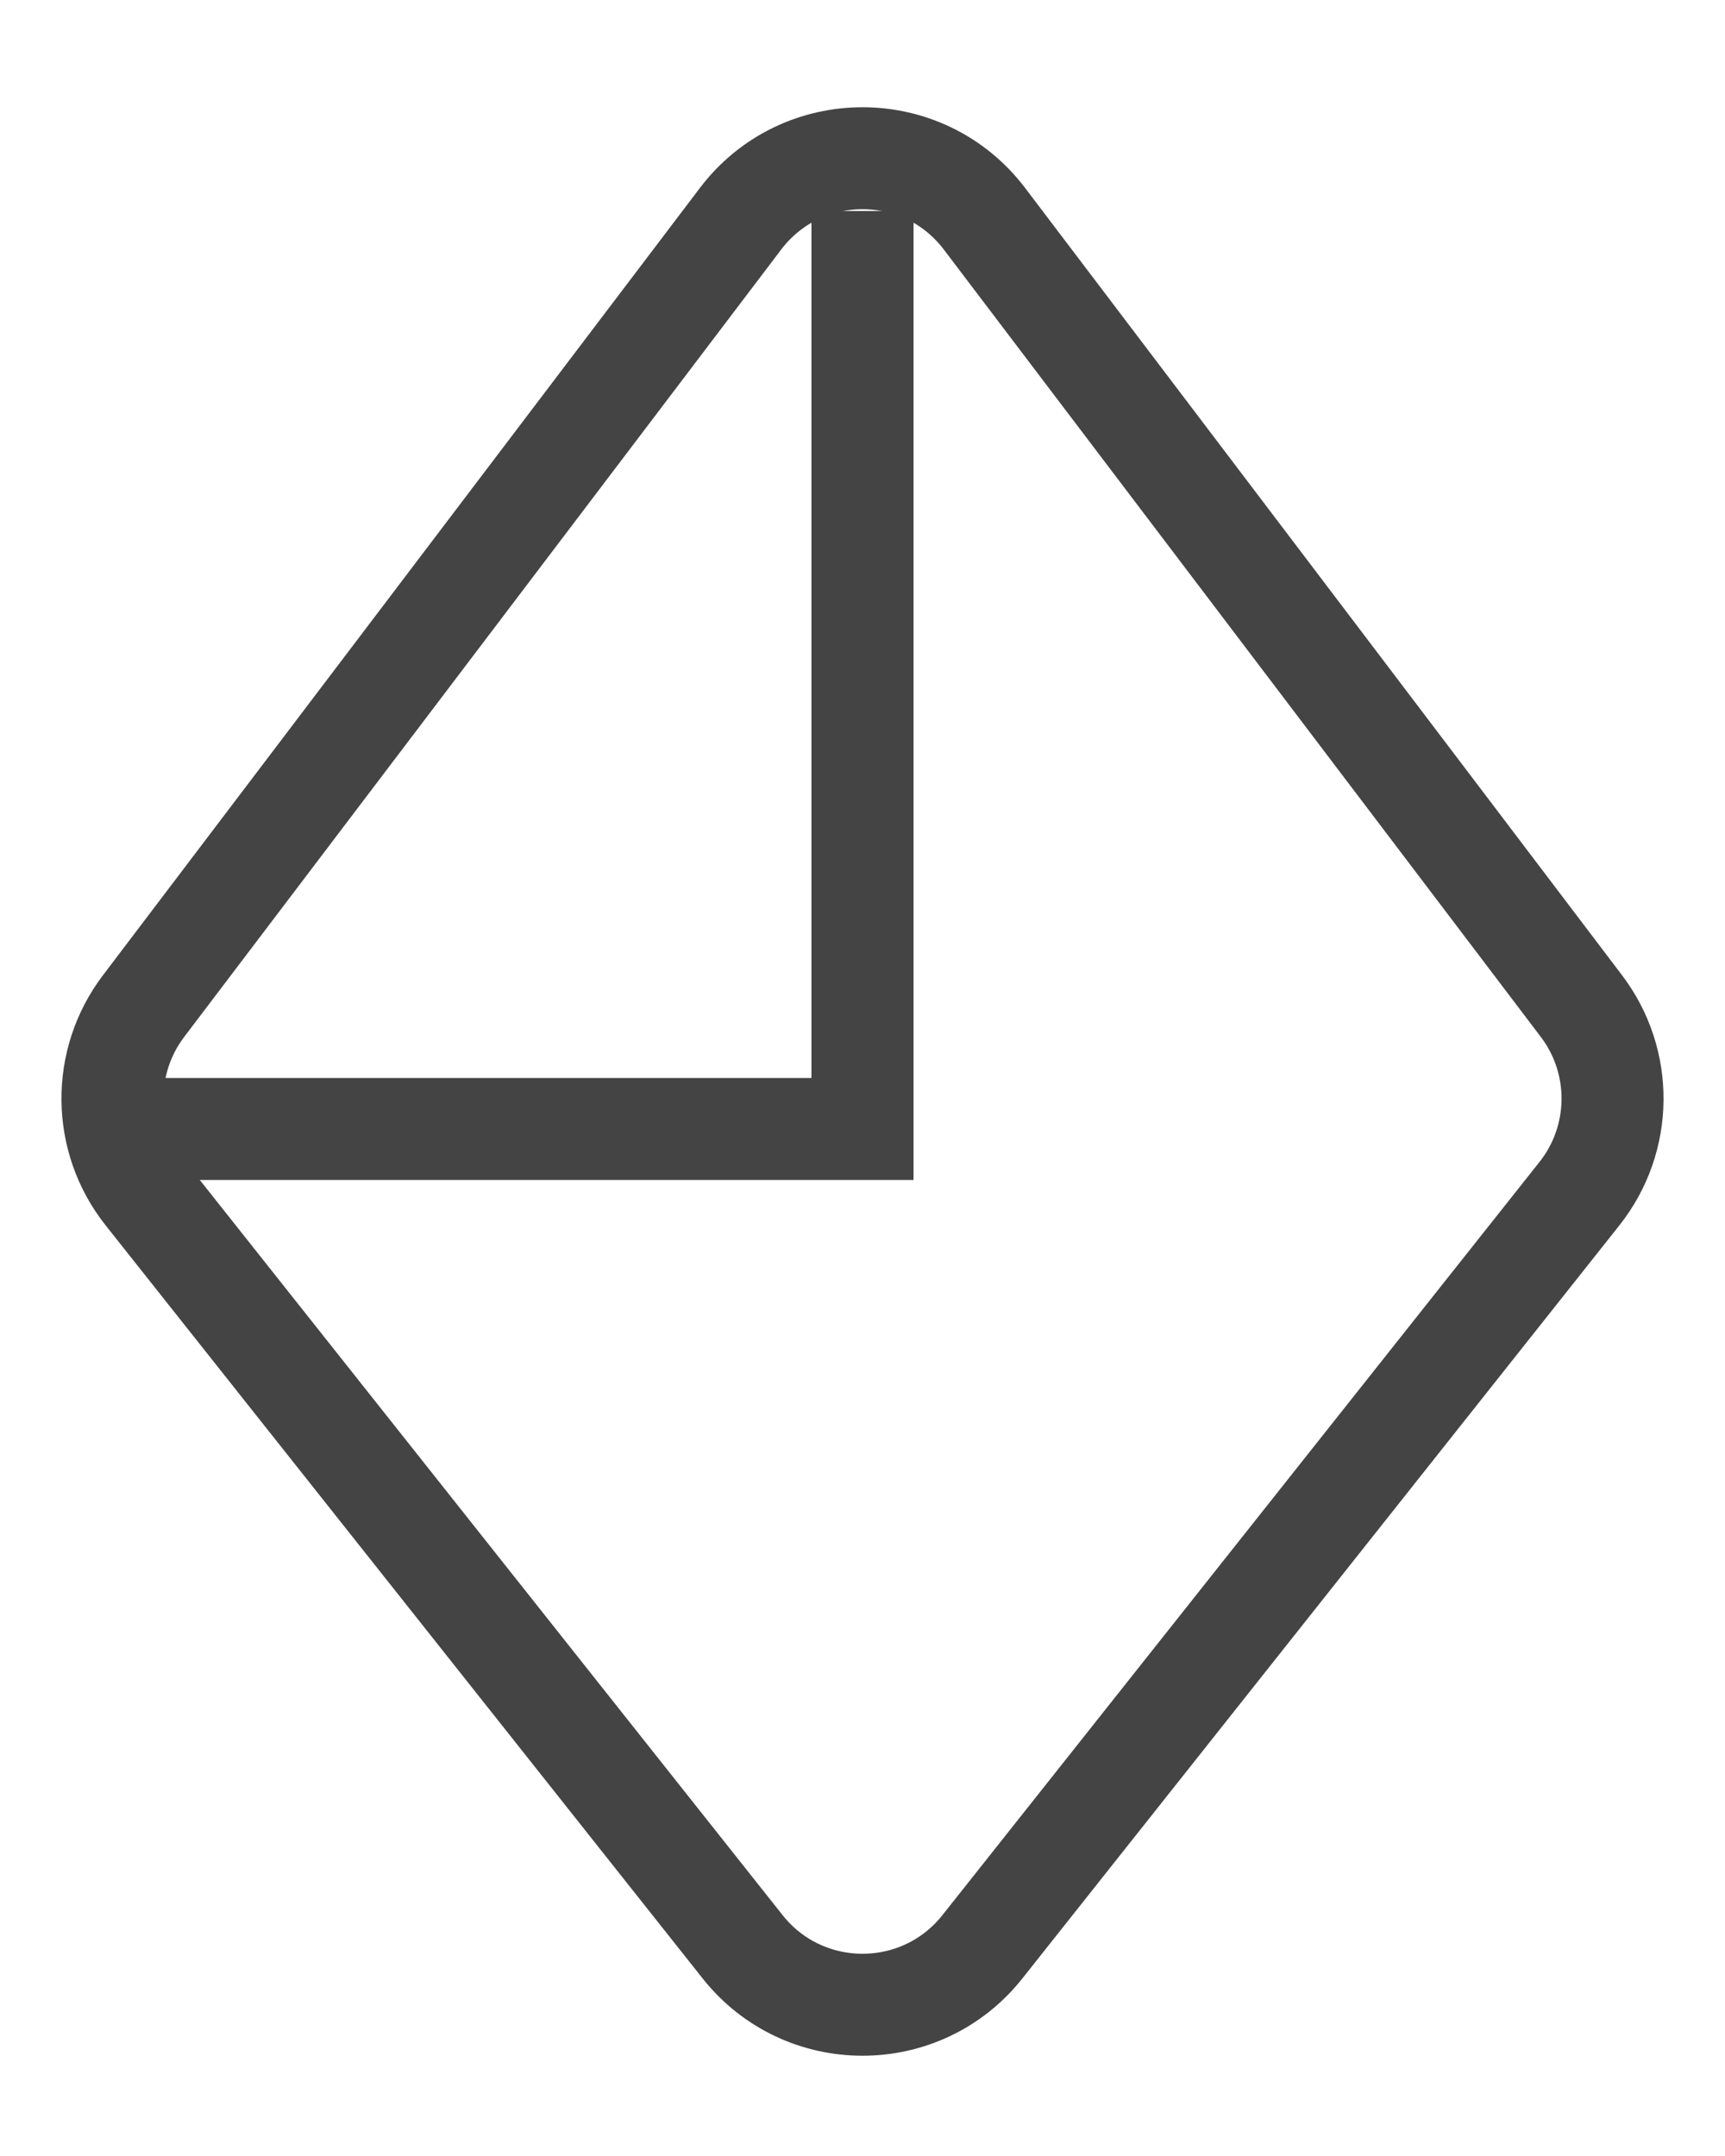 <svg width="24" height="30" viewBox="0 0 24 30" fill="none" xmlns="http://www.w3.org/2000/svg">
<path d="M2.025 16.609L10.332 27.089C11.184 28.164 12.816 28.164 13.668 27.089L21.975 16.609C22.578 15.848 22.59 14.774 22.003 14L13.697 3.044C12.845 1.921 11.155 1.921 10.303 3.044L1.997 14C1.41 14.774 1.422 15.848 2.025 16.609Z" stroke="#444444" stroke-width="1.419"/>
<path d="M12 15.71V16.419H12.71V15.71H12ZM12.71 15.71V2.936H11.29V15.71H12.71ZM12 15H2.065V16.419H12V15Z" fill="#444444"/>
</svg>
